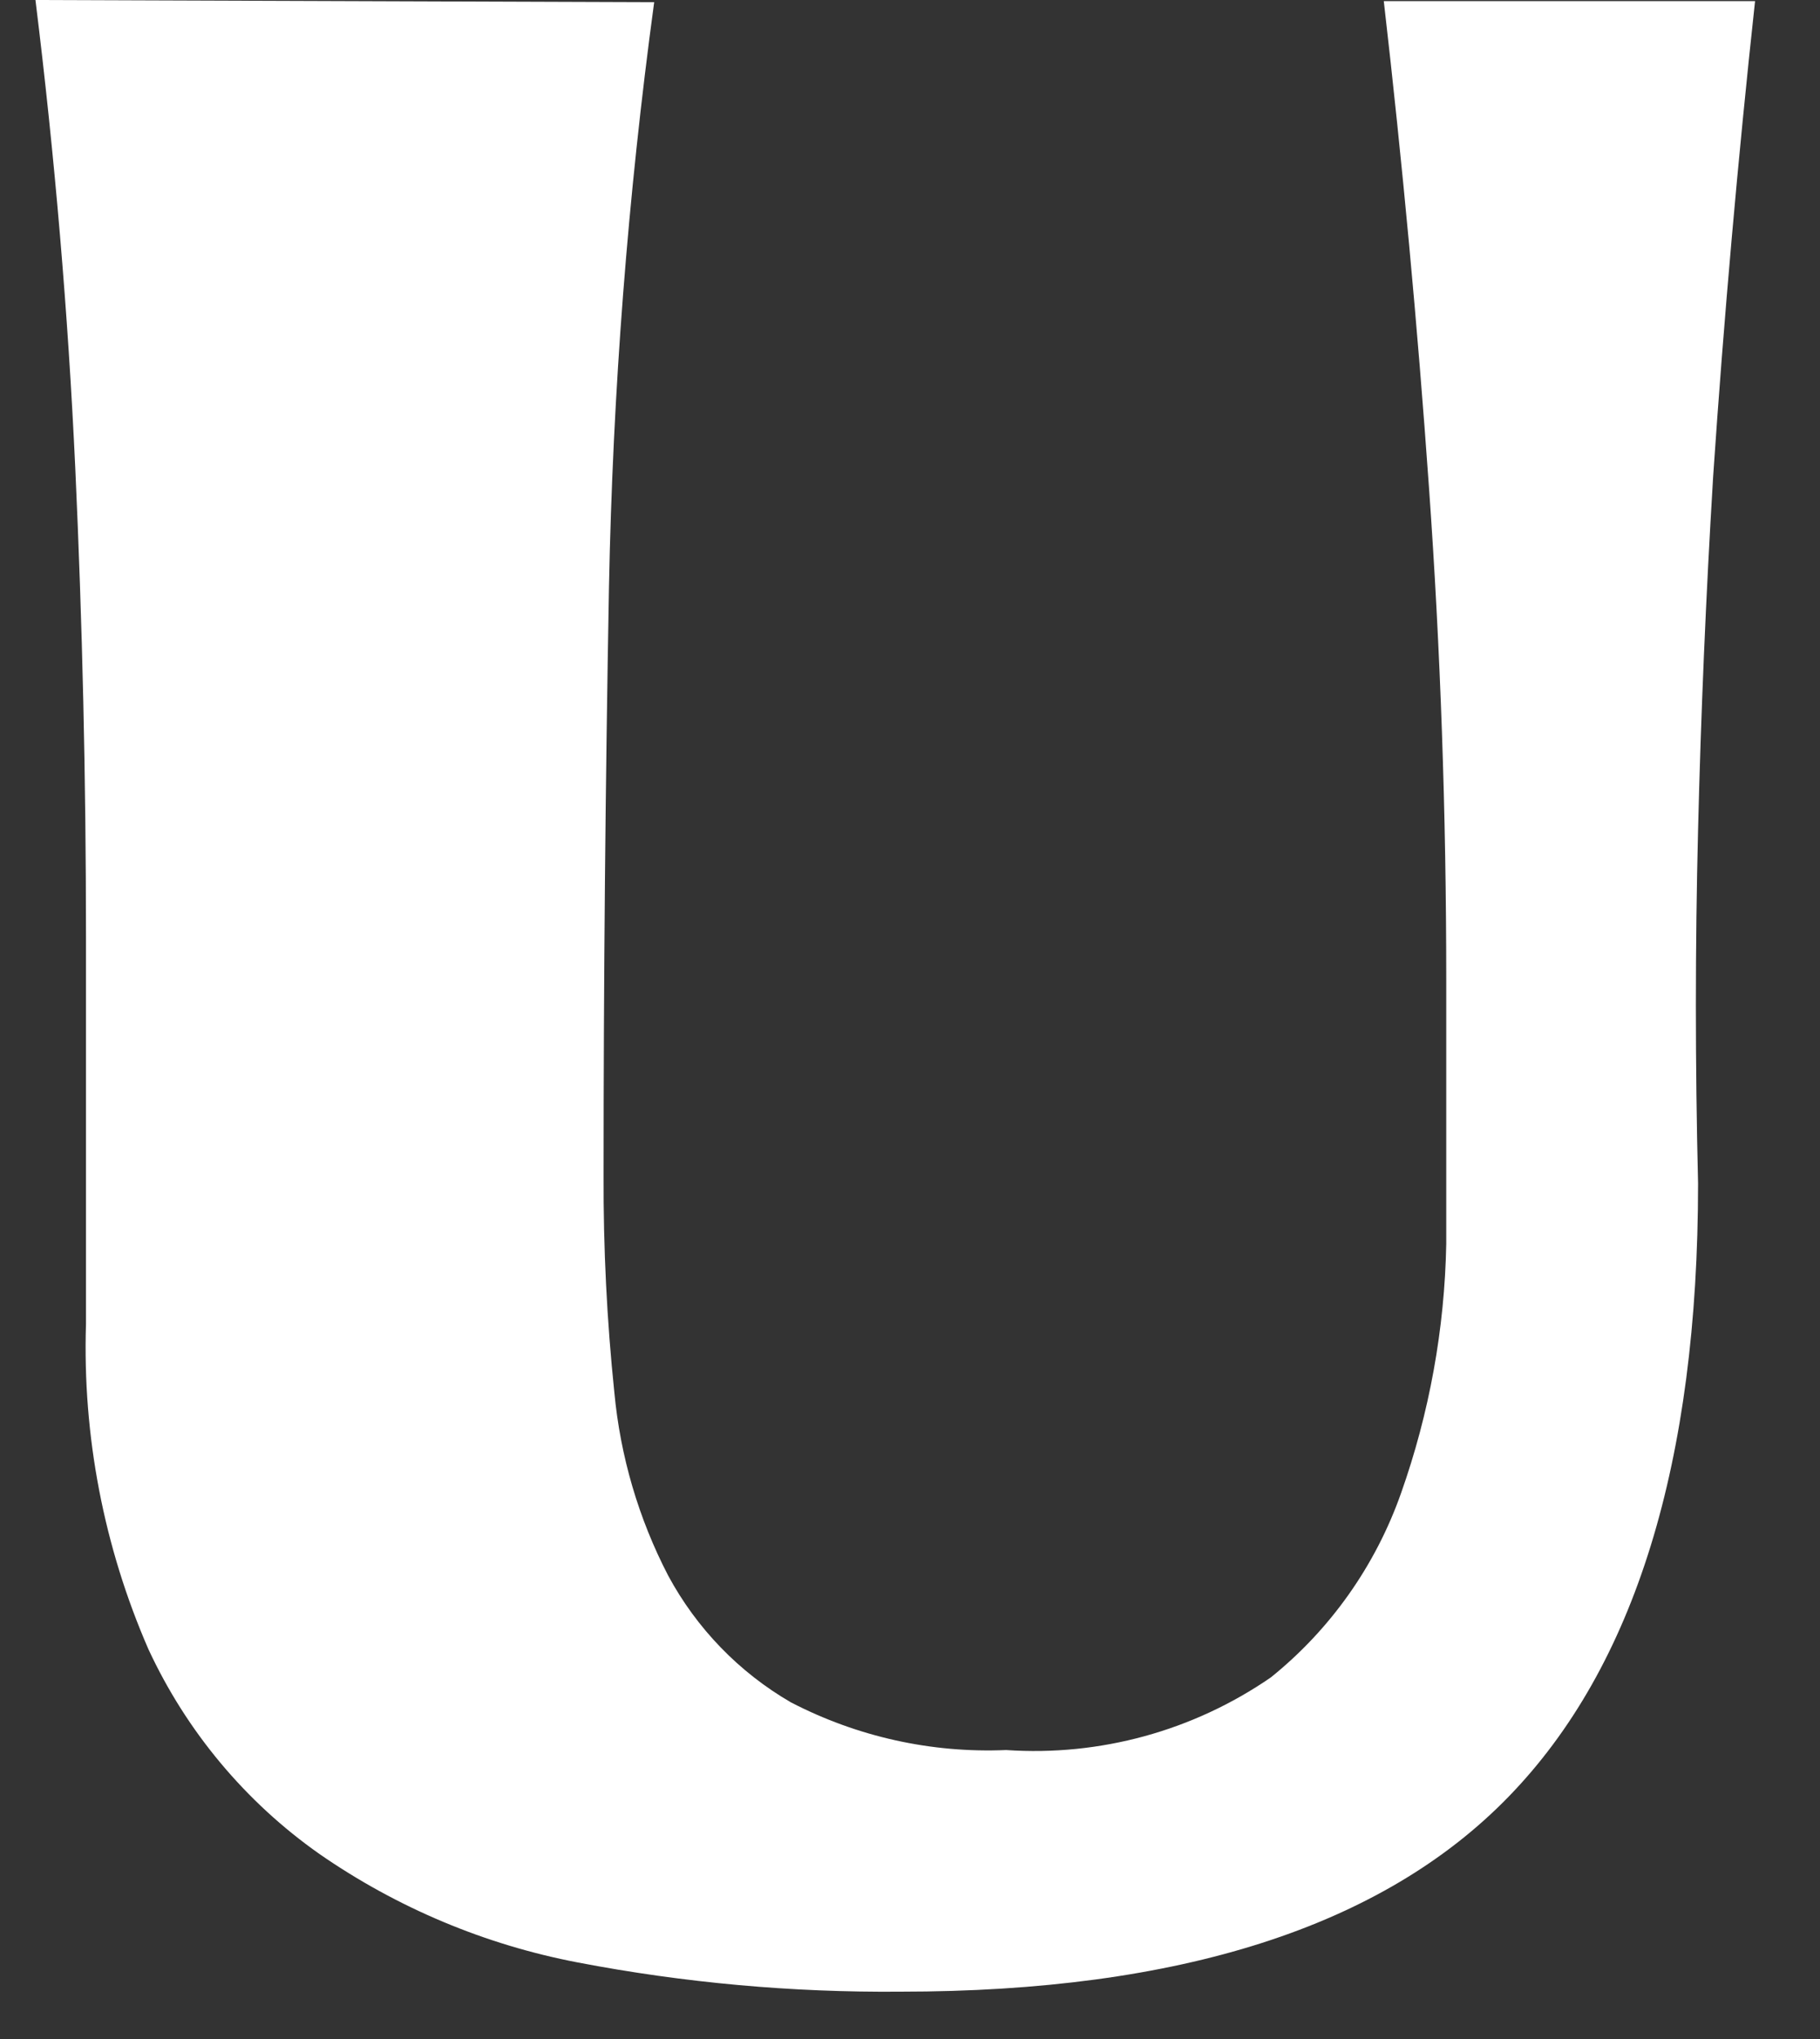 <?xml version="1.0" encoding="UTF-8" standalone="no"?><svg width='25' height='28' viewBox='0 0 25 28' fill='none' xmlns='http://www.w3.org/2000/svg'>
<rect x="0" y="0" width="25" height="28" fill="#333333" stroke="none"/>
<path d='M8.986 0.03C8.624 2.694 8.417 5.377 8.365 8.065C8.316 10.764 8.291 13.457 8.291 16.145C8.287 17.139 8.336 18.133 8.439 19.122C8.521 20 8.772 20.854 9.178 21.636C9.569 22.362 10.153 22.965 10.864 23.377C11.776 23.85 12.795 24.076 13.82 24.032C15.109 24.12 16.39 23.769 17.456 23.035C18.275 22.376 18.894 21.5 19.245 20.505C19.634 19.406 19.844 18.25 19.866 17.083C19.866 15.823 19.866 14.613 19.866 13.452C19.866 11.17 19.787 8.918 19.629 6.696C19.472 4.474 19.265 2.247 19.008 0.015H24.108C23.872 2.187 23.68 4.365 23.532 6.547C23.433 8.184 23.364 9.801 23.325 11.399C23.285 12.996 23.285 14.613 23.325 16.25C23.325 20.079 22.458 22.886 20.723 24.672C18.989 26.458 16.205 27.35 12.371 27.35C10.884 27.363 9.398 27.229 7.937 26.949C6.664 26.706 5.456 26.199 4.389 25.46C3.374 24.747 2.563 23.777 2.039 22.648C1.426 21.243 1.133 19.718 1.181 18.184C1.181 17.281 1.181 16.393 1.181 15.52C1.181 14.657 1.181 13.764 1.181 12.857C1.181 10.704 1.132 8.561 1.034 6.428C0.935 4.295 0.753 2.153 0.487 -0L8.986 0.03Z' fill='white'/>
</svg>
